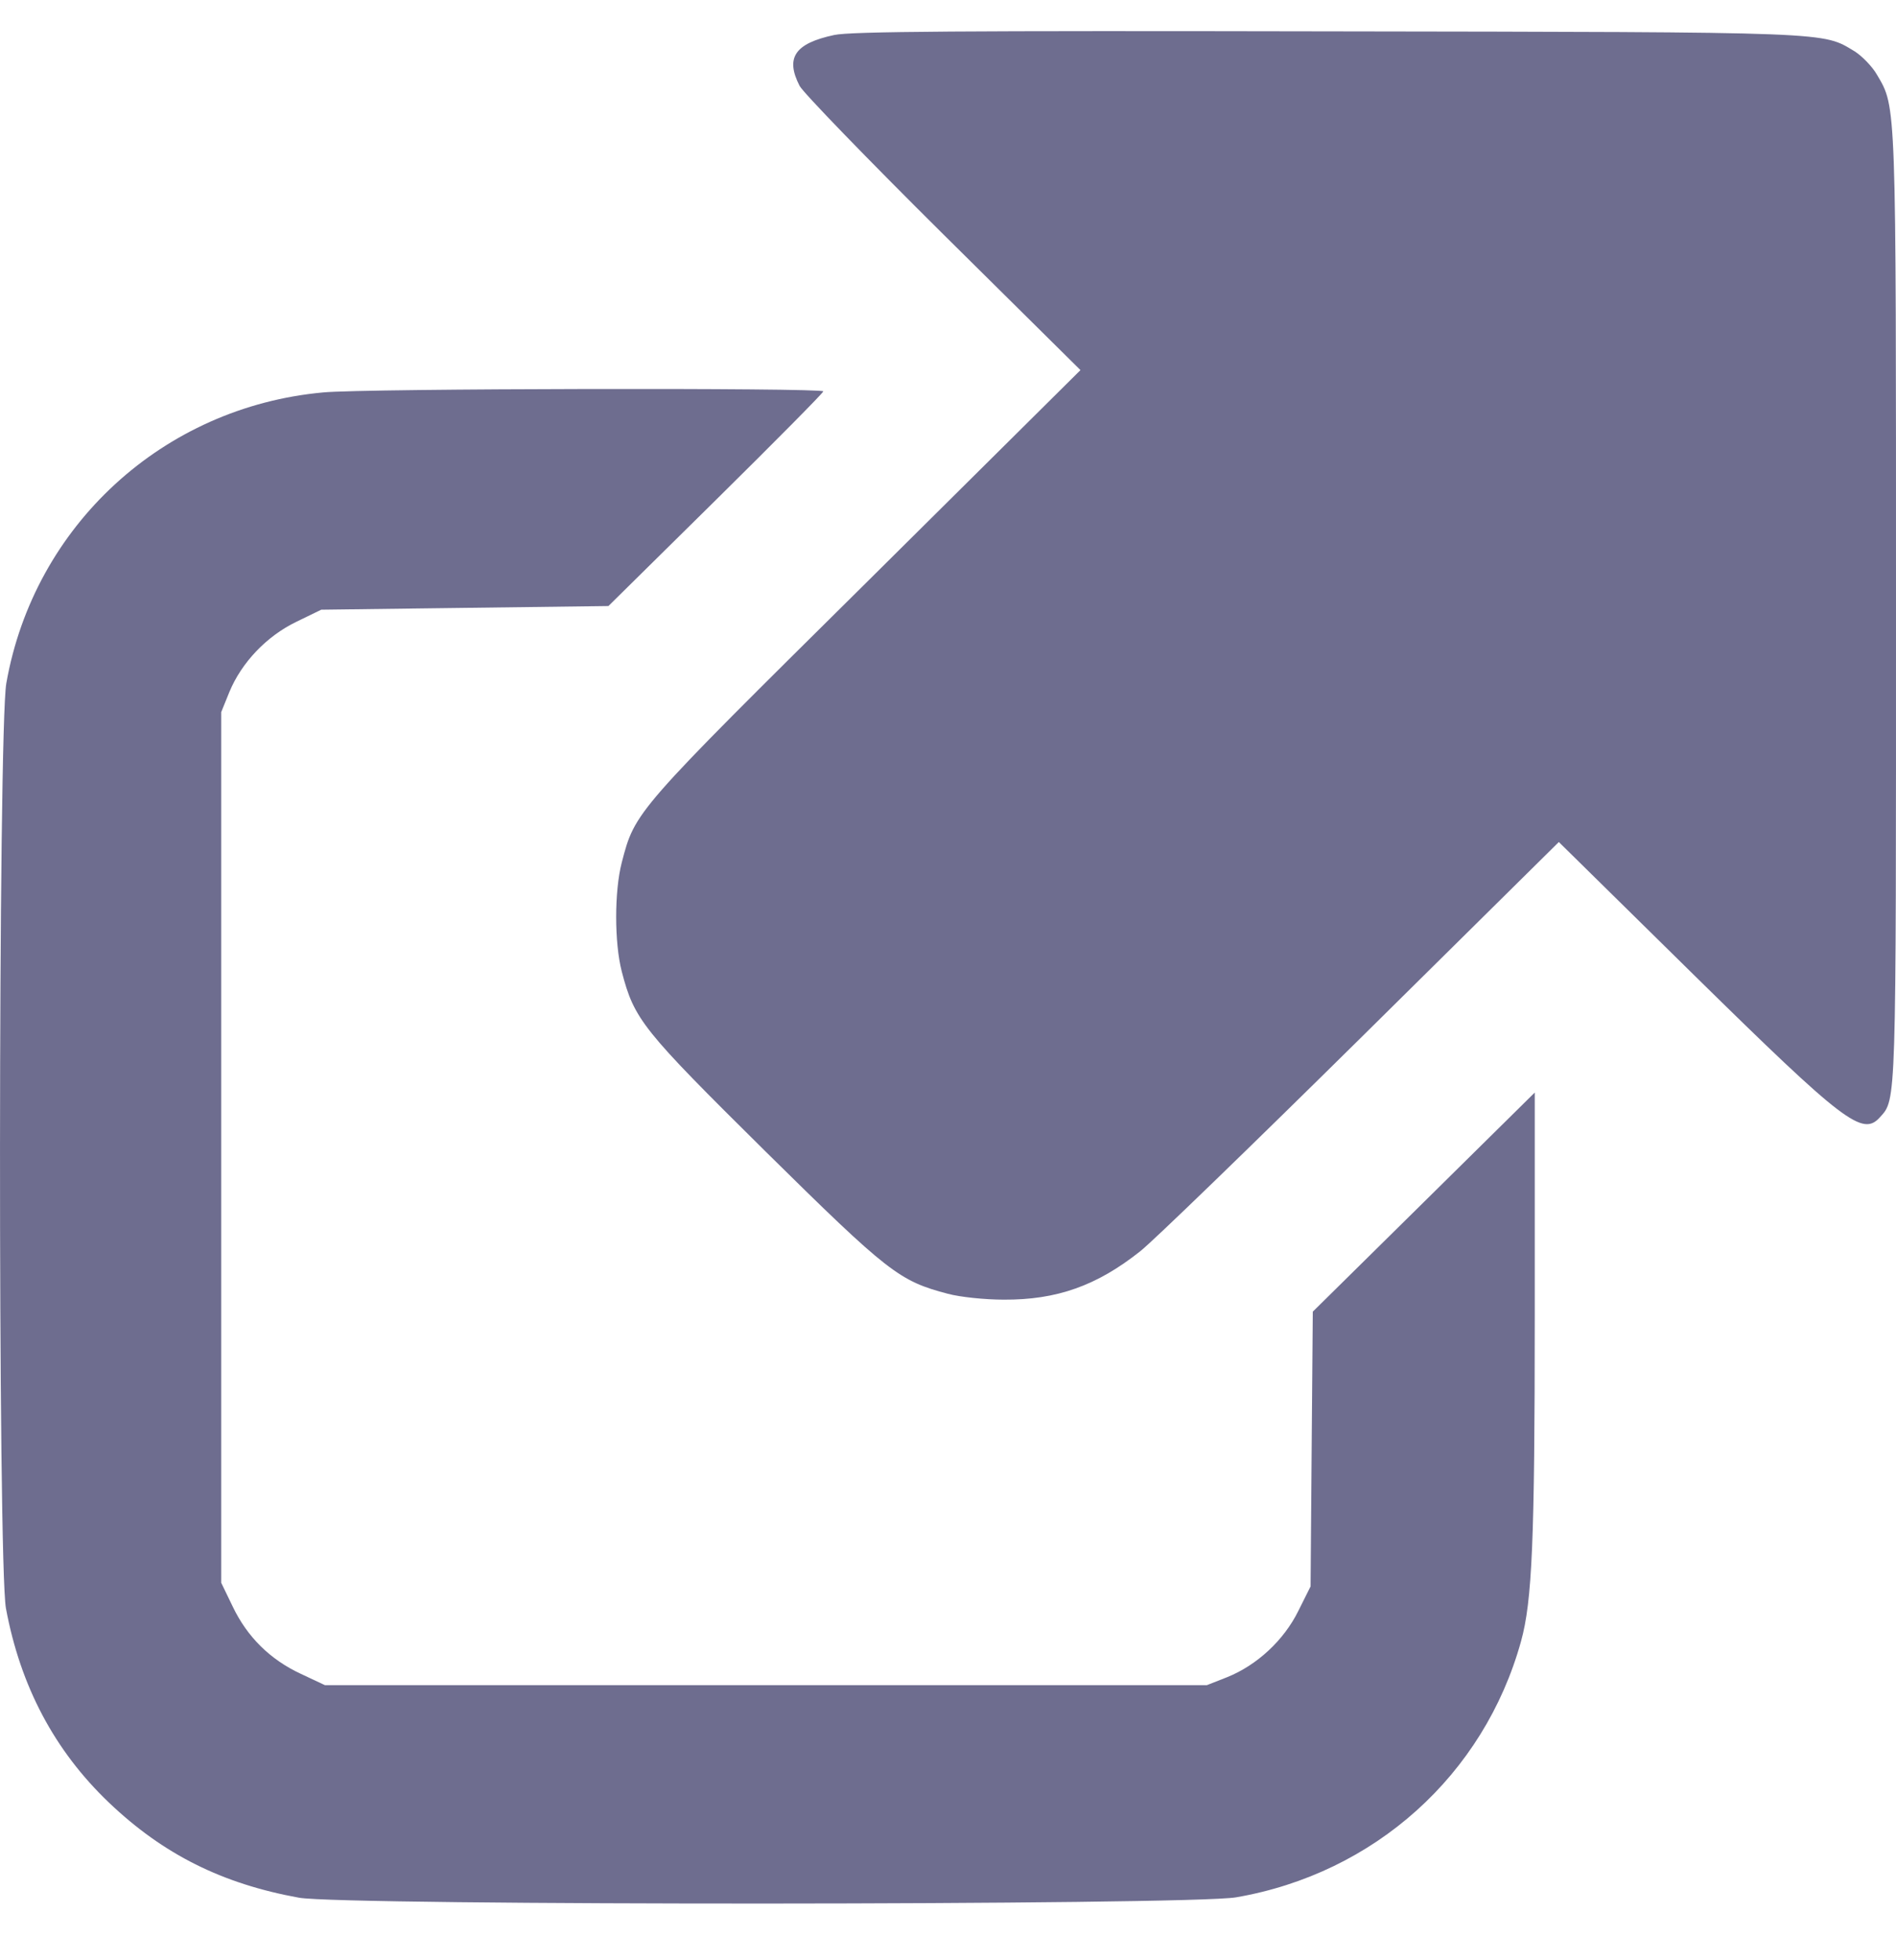 <svg width="30" height="31" viewBox="0 0 30 31" fill="none" xmlns="http://www.w3.org/2000/svg">
<path d="M13.197 0.554C12.576 0.687 12.423 0.913 12.652 1.358C12.705 1.462 13.725 2.515 14.921 3.701L17.096 5.853L13.695 9.226C10.037 12.847 10.049 12.83 9.838 13.64C9.72 14.097 9.72 14.906 9.838 15.364C10.037 16.127 10.16 16.278 12.113 18.21C14.059 20.13 14.229 20.258 14.997 20.46C15.19 20.512 15.583 20.553 15.882 20.553C16.721 20.558 17.354 20.333 18.04 19.789C18.233 19.639 19.805 18.117 21.528 16.416L24.665 13.316L26.805 15.421C29.185 17.759 29.472 17.978 29.748 17.666C30.006 17.383 30 17.498 30 9.613C30 1.566 30.006 1.705 29.701 1.185C29.625 1.052 29.466 0.89 29.349 0.814C28.827 0.502 29.085 0.508 21 0.496C15.261 0.485 13.449 0.496 13.197 0.554Z" fill="#6E6D8F"/>
<path d="M5.112 6.206C2.58 6.437 0.539 8.312 0.1 10.805C-0.029 11.534 -0.035 24.729 0.094 25.435C0.323 26.667 0.862 27.685 1.724 28.507C2.586 29.328 3.518 29.791 4.731 30.011C5.447 30.138 18.82 30.132 19.558 30.005C21.745 29.629 23.48 28.073 24.067 25.956C24.243 25.319 24.284 24.371 24.284 20.807V17.278L22.525 19.014L20.772 20.743L20.754 22.919L20.737 25.088L20.543 25.476C20.315 25.938 19.892 26.332 19.418 26.523L19.095 26.65H12.118H5.142L4.761 26.471C4.274 26.245 3.911 25.886 3.682 25.406L3.5 25.03V18.146V11.262L3.629 10.944C3.823 10.475 4.221 10.059 4.69 9.833L5.083 9.642L7.352 9.613L9.627 9.584L11.327 7.907C12.259 6.987 13.027 6.212 13.027 6.189C13.027 6.131 5.751 6.142 5.112 6.206Z" fill="#6E6D8F"/>
</svg>
